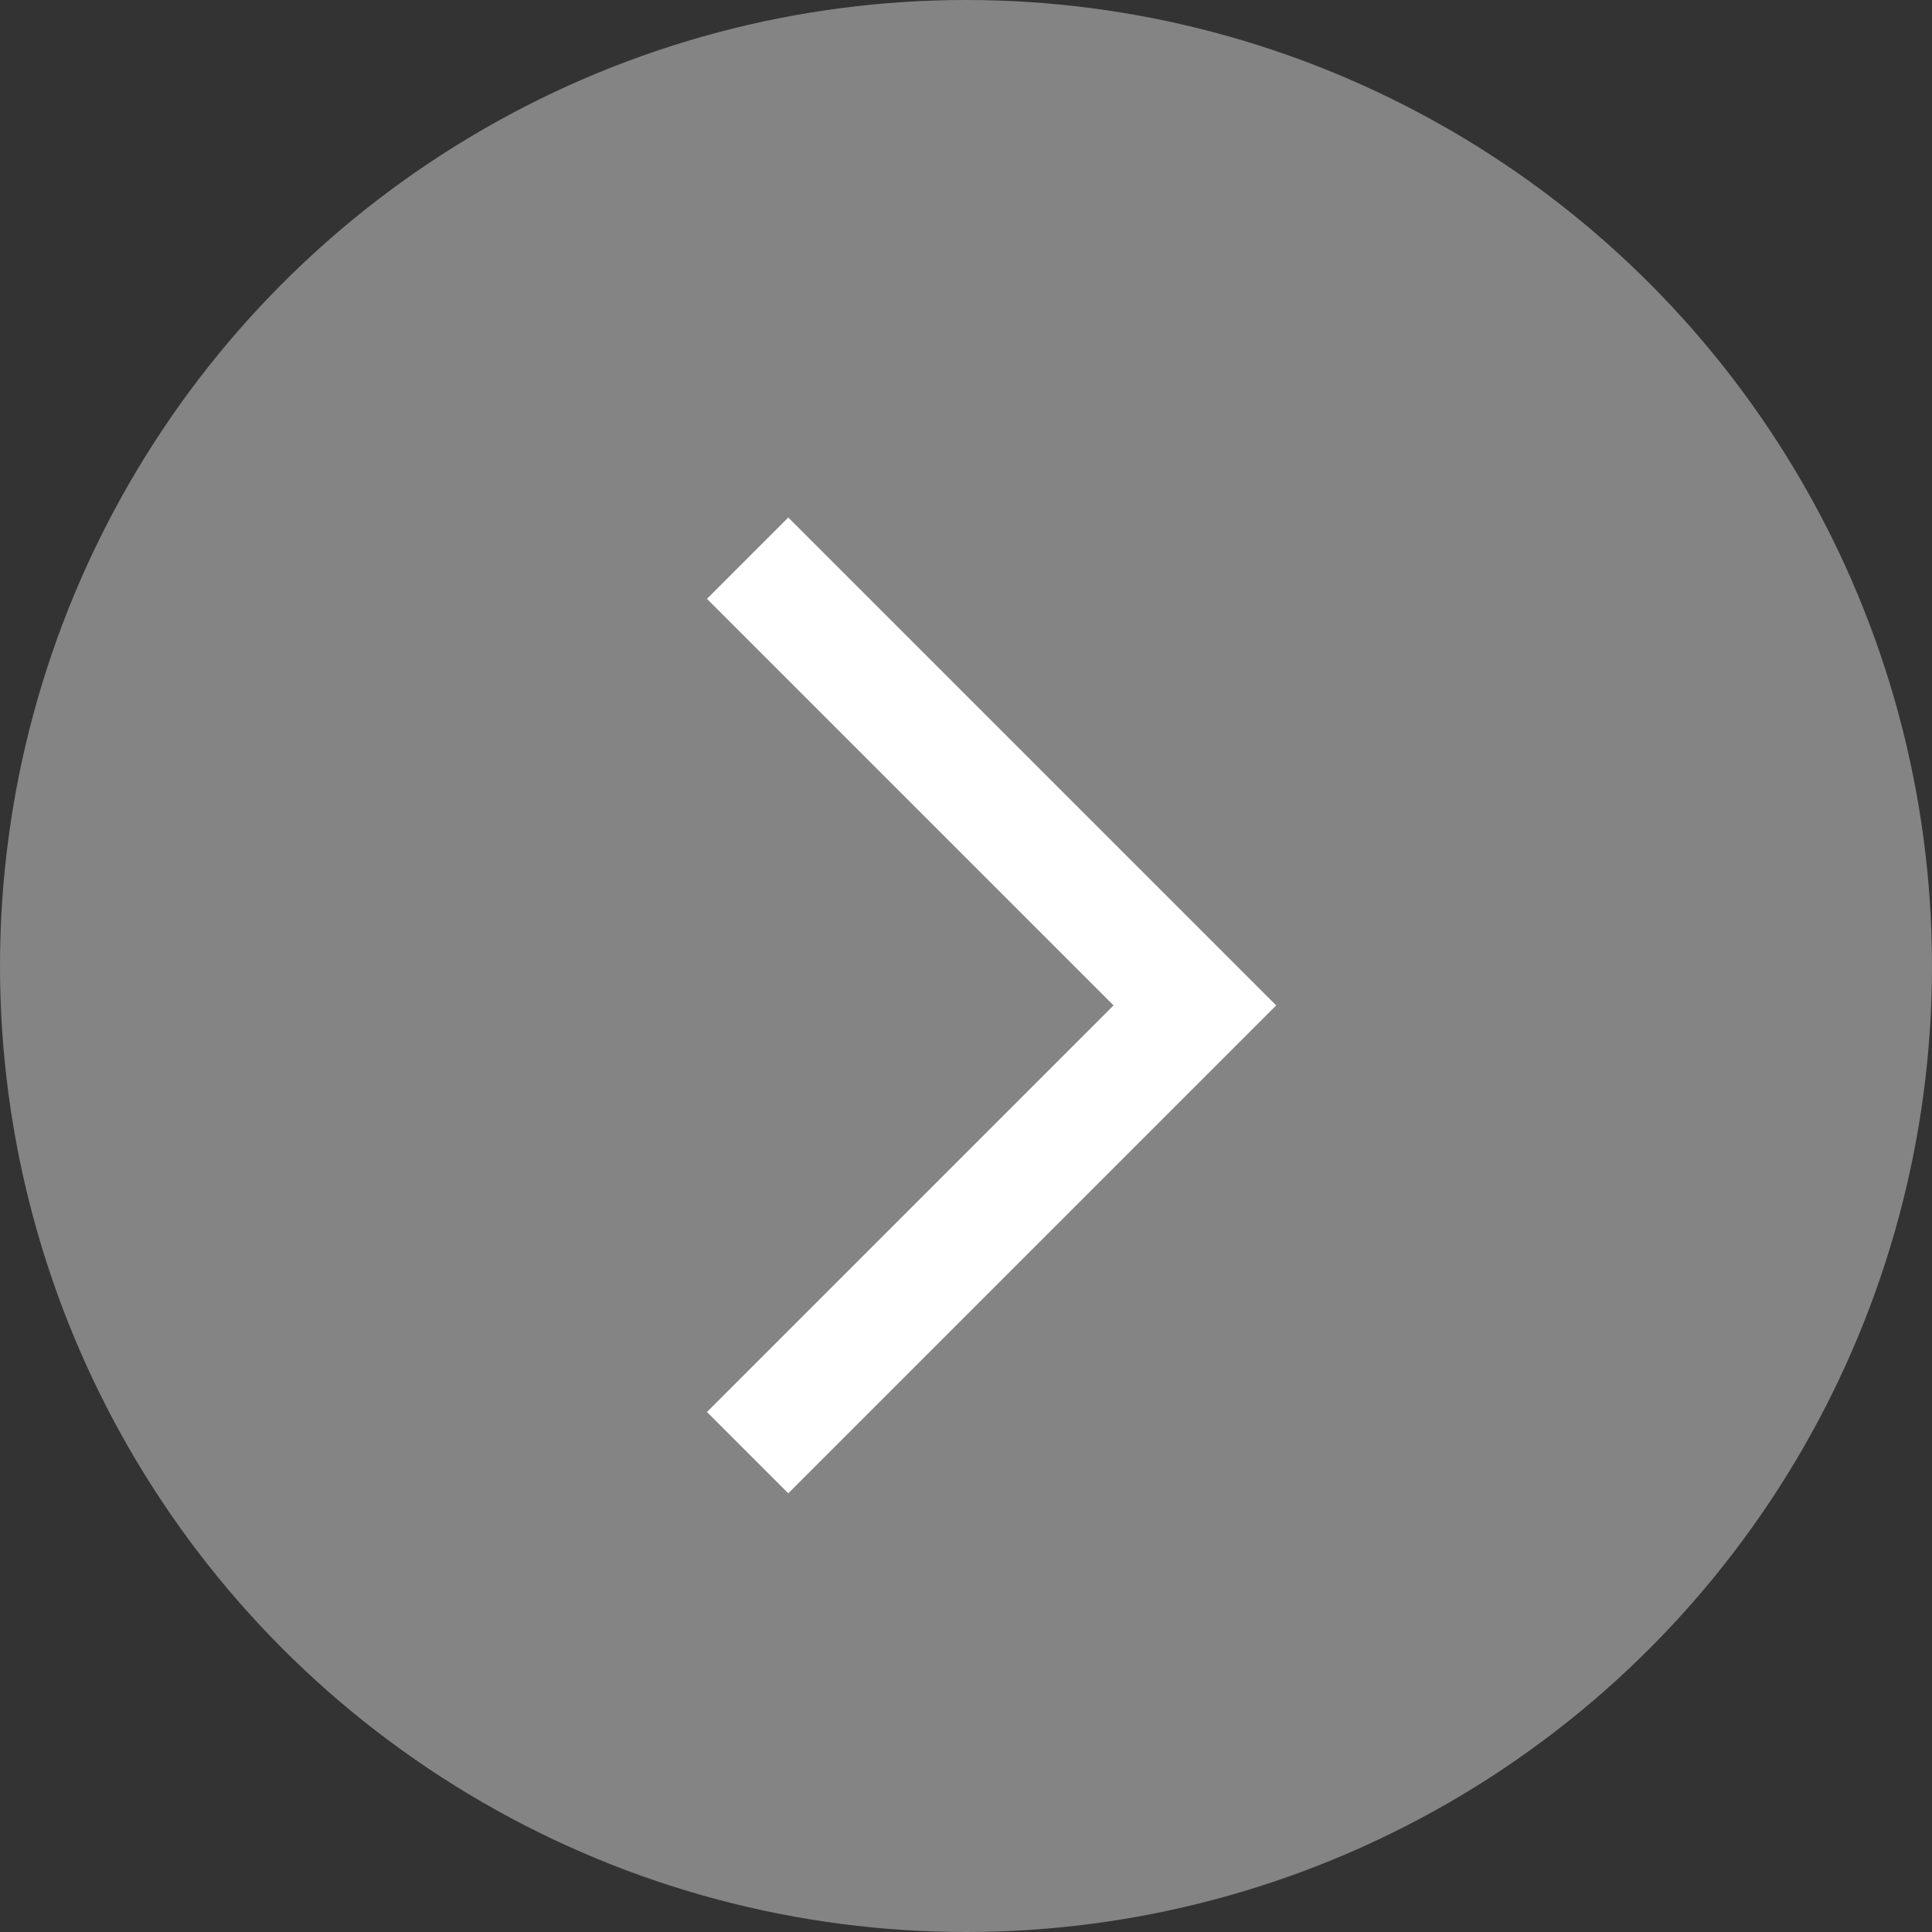 <?xml version="1.0" encoding="UTF-8"?>
<svg width="50px" height="50px" viewBox="0 0 50 50" version="1.1" xmlns="http://www.w3.org/2000/svg" xmlns:xlink="http://www.w3.org/1999/xlink">
    <rect x="0" y="0" width="50" height="50" fill="#333333" stroke="none"/>
    <!-- Generator: Sketch 55.1 (78136) - https://sketchapp.com -->
    <title>分组 5</title>
    <desc>Created with Sketch.</desc>
    <g id="物联监控" stroke="none" stroke-width="1" fill="none" fill-rule="evenodd">
        <g id="查看图片" transform="translate(-1270, -534)">
            <g id="分组-3" transform="translate(602, 534)">
                <g id="分组-5" transform="translate(693, 25) scale(-1, 1) translate(-693, -25) translate(668, 0)">
                    <circle id="椭圆形" fill="#848484" cx="25" cy="25" r="25"></circle>
                    <g id="面包屑-copy-4" transform="translate(26.02, 26.02) scale(1, -1) rotate(-270) translate(-26.02, -26.02) translate(8.163, 8.163)">
                        <rect id="矩形" x="1.13686838e-13" y="0" width="35.714" height="35.714"></rect>
                        <path d="M11.905,20.23 L26.786,20.23 L26.786,23.206 L11.905,23.206 L8.929,23.206 L8.929,5.349 L11.905,5.349 L11.905,20.23 Z" id="合并形状" fill="#FFFFFF" transform="translate(17.857, 14.278) rotate(-45) translate(-17.857, -14.278) "></path>
                    </g>
                </g>
            </g>
        </g>
    </g>
</svg>
